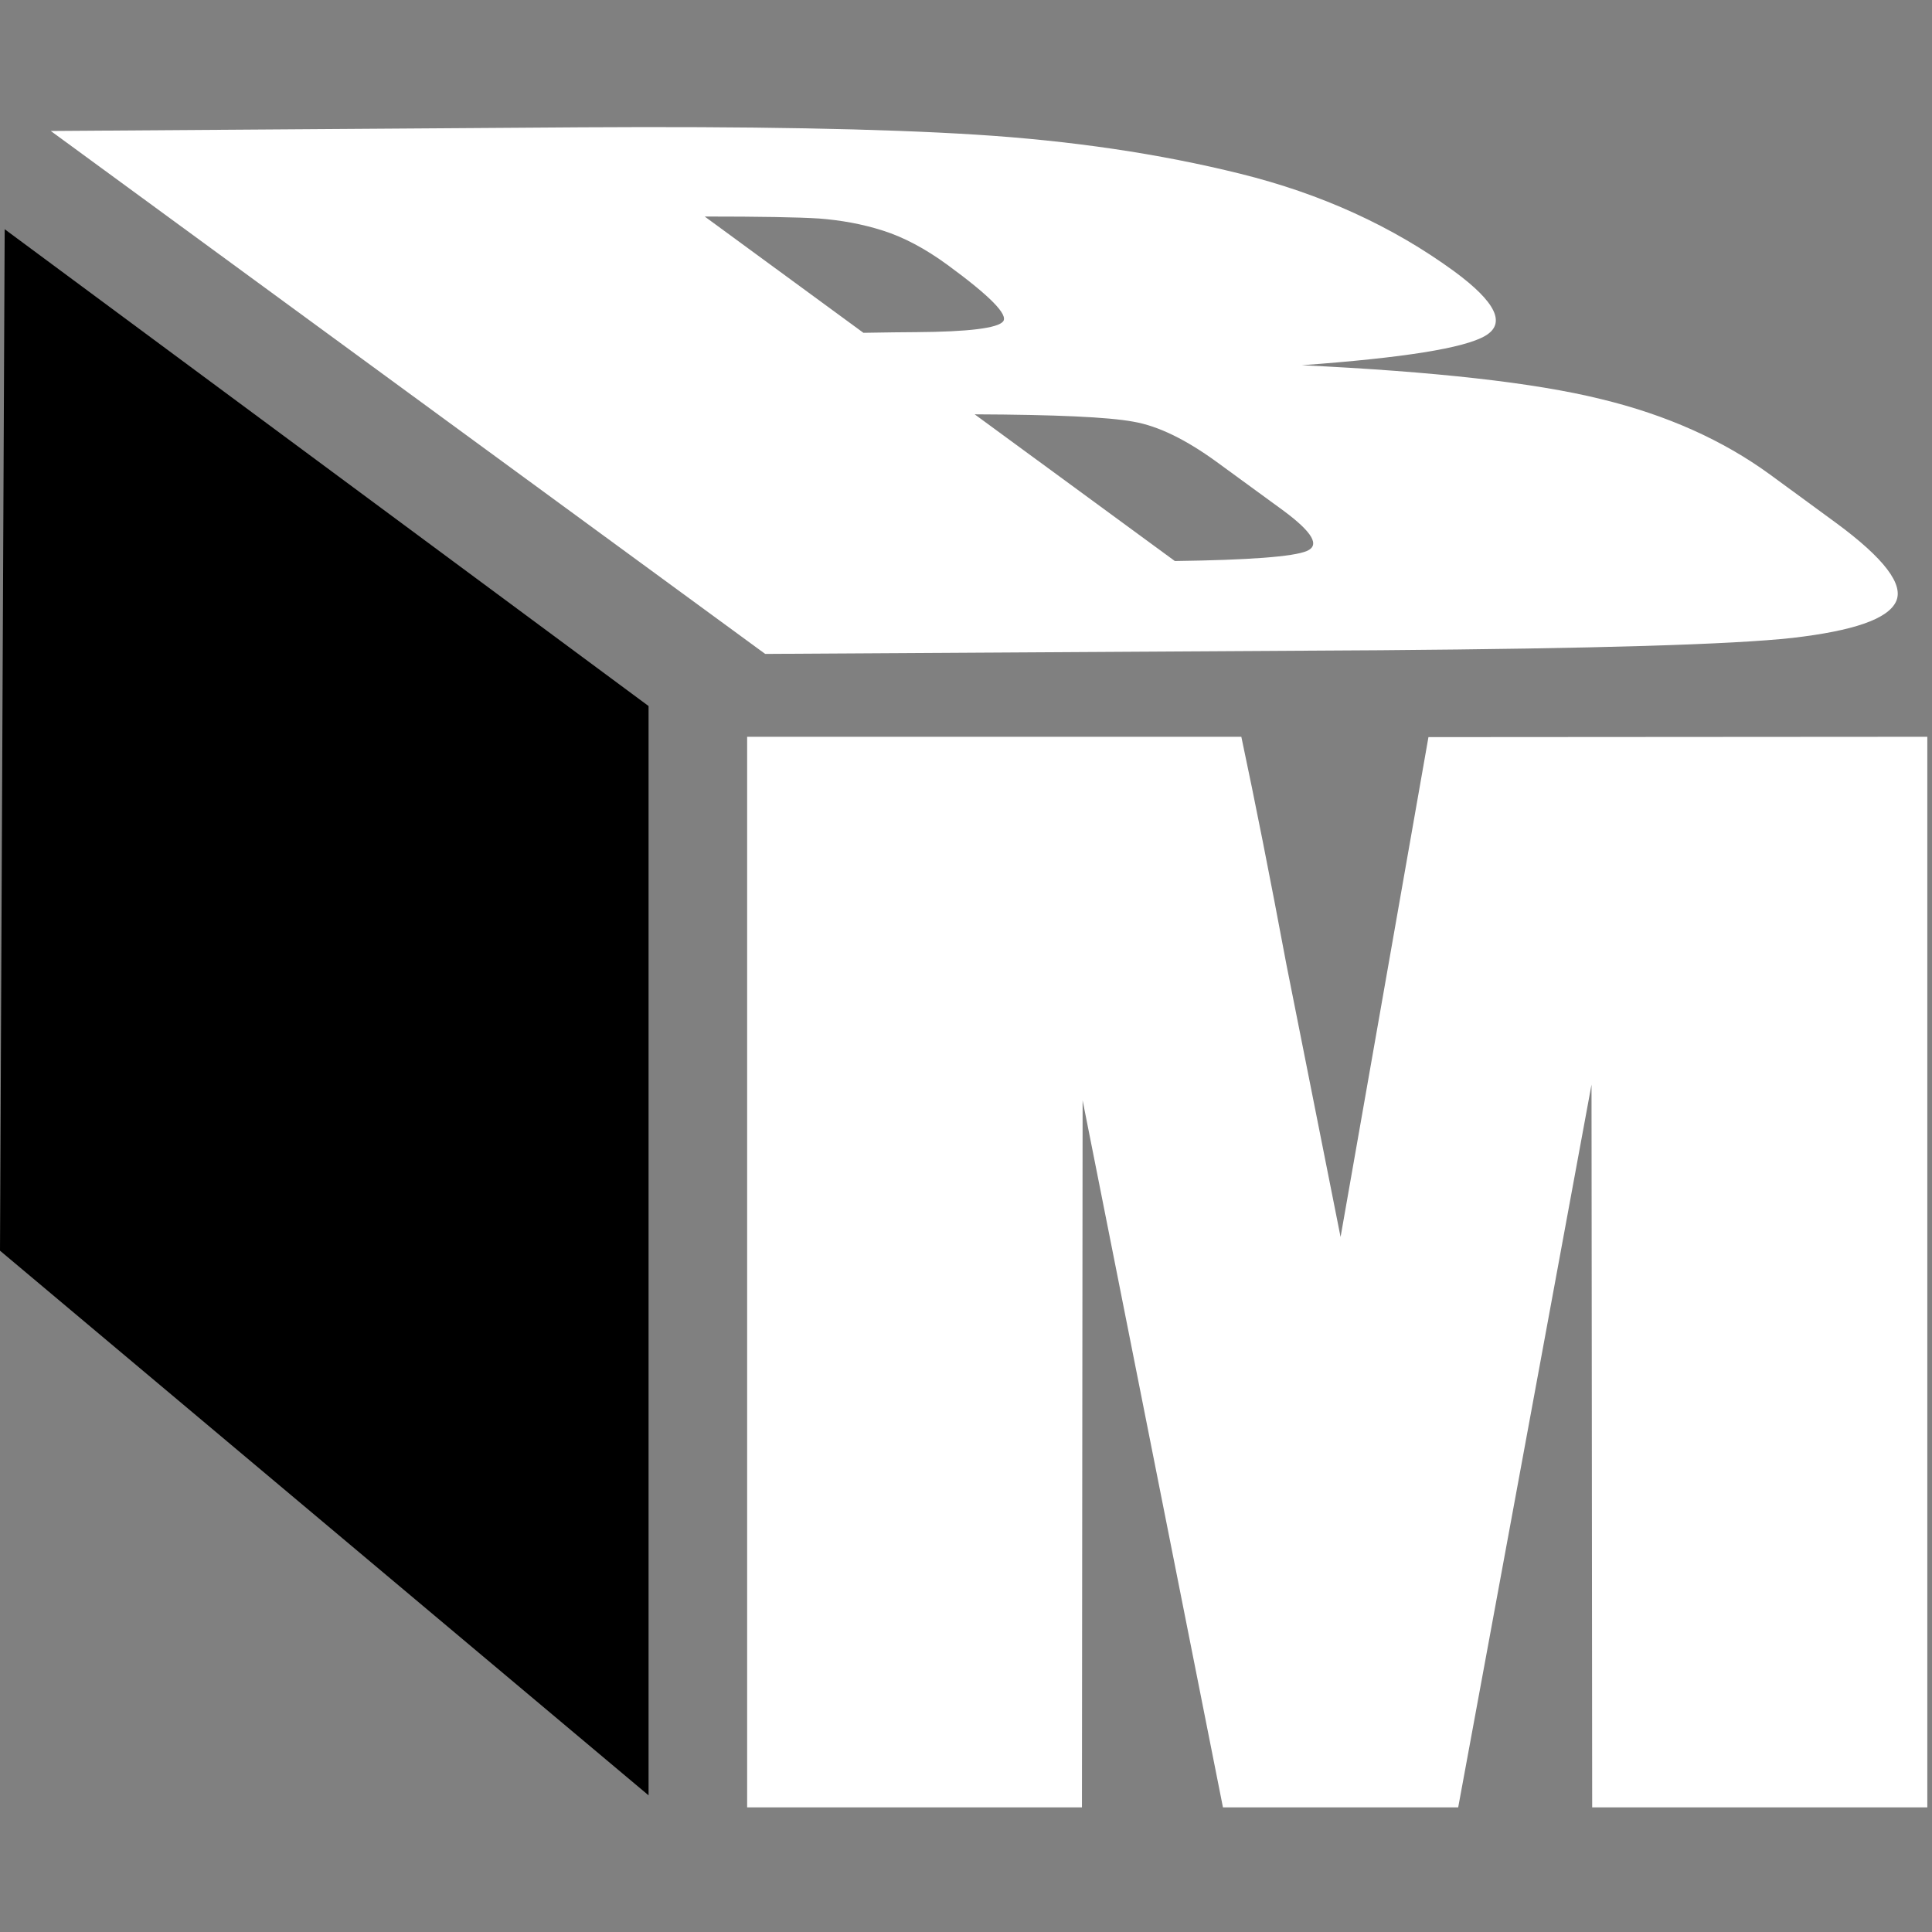 <?xml version="1.0" encoding="utf-8"?>
<!-- Generator: Adobe Illustrator 23.0.0, SVG Export Plug-In . SVG Version: 6.00 Build 0)  -->
<svg version="1.1" id="Layer_1" xmlns="http://www.w3.org/2000/svg" xmlns:xlink="http://www.w3.org/1999/xlink" x="0px" y="0px"
	 viewBox="0 0 578.2 578.2" style="enable-background:new 0 0 578.2 578.2;" xml:space="preserve">
<rect x="0" y="0" width="578.2" height="578.2" fill="#808080" stroke="none"/>
<style type="text/css">
	.st0{fill:#FFFFFF;}
</style>
<g>
	<g>
		<path class="st0" d="M15.2,39.2l158.8-1.1c50.2-0.3,89.5,0.4,118.1,2.2c28.6,1.8,54.9,5.7,79.1,11.7c24.2,6,45.5,15.7,64,29.2
			c12.5,9.2,15.6,15.6,9.3,19.3c-6.3,3.7-24.6,6.6-54.9,8.8c39.7,1.9,69.5,5.2,89.4,10.1c19.9,4.8,36.7,12.4,50.7,22.6l19.8,14.5
			c14.4,10.6,20.4,18.5,17.9,23.6c-2.5,5.2-12.8,8.7-30.9,10.8c-18.1,2-59.2,3.2-123.3,3.7L229,195.7L15.2,39.2z M210.9,64.8
			l47.5,34.8c6.8-0.1,12-0.2,15.8-0.2c15.7-0.1,24.4-1.2,26-3.2c1.6-2-3.9-7.6-16.6-16.9c-6.7-4.9-13.1-8.3-19.4-10.3
			s-12.6-3.1-19-3.6C238.9,65,227.4,64.8,210.9,64.8z M291.7,124l59.9,43.9c22.3-0.3,35.5-1.3,39.5-3c4-1.7,1.7-5.6-6.9-12l-20-14.6
			c-9.2-6.7-17.5-10.8-25-12.1C331.6,124.8,315.8,124.1,291.7,124z"/>
	</g>
	<g>
		<path class="st0" d="M576.8,220.5v320.4H476.5l-0.2-216.3l-39.9,216.3H366l-42-211.6l-0.2,211.6H223.6V220.5h147.9
			c4.1,19.3,8.6,42,13.5,68.2l16.2,81.5l26.3-149.6L576.8,220.5L576.8,220.5z"/>
	</g>
	<polygon points="1.4,68.6 194.1,211.3 194.1,537.3 0,374.3 	"/>
</g>
</svg>
